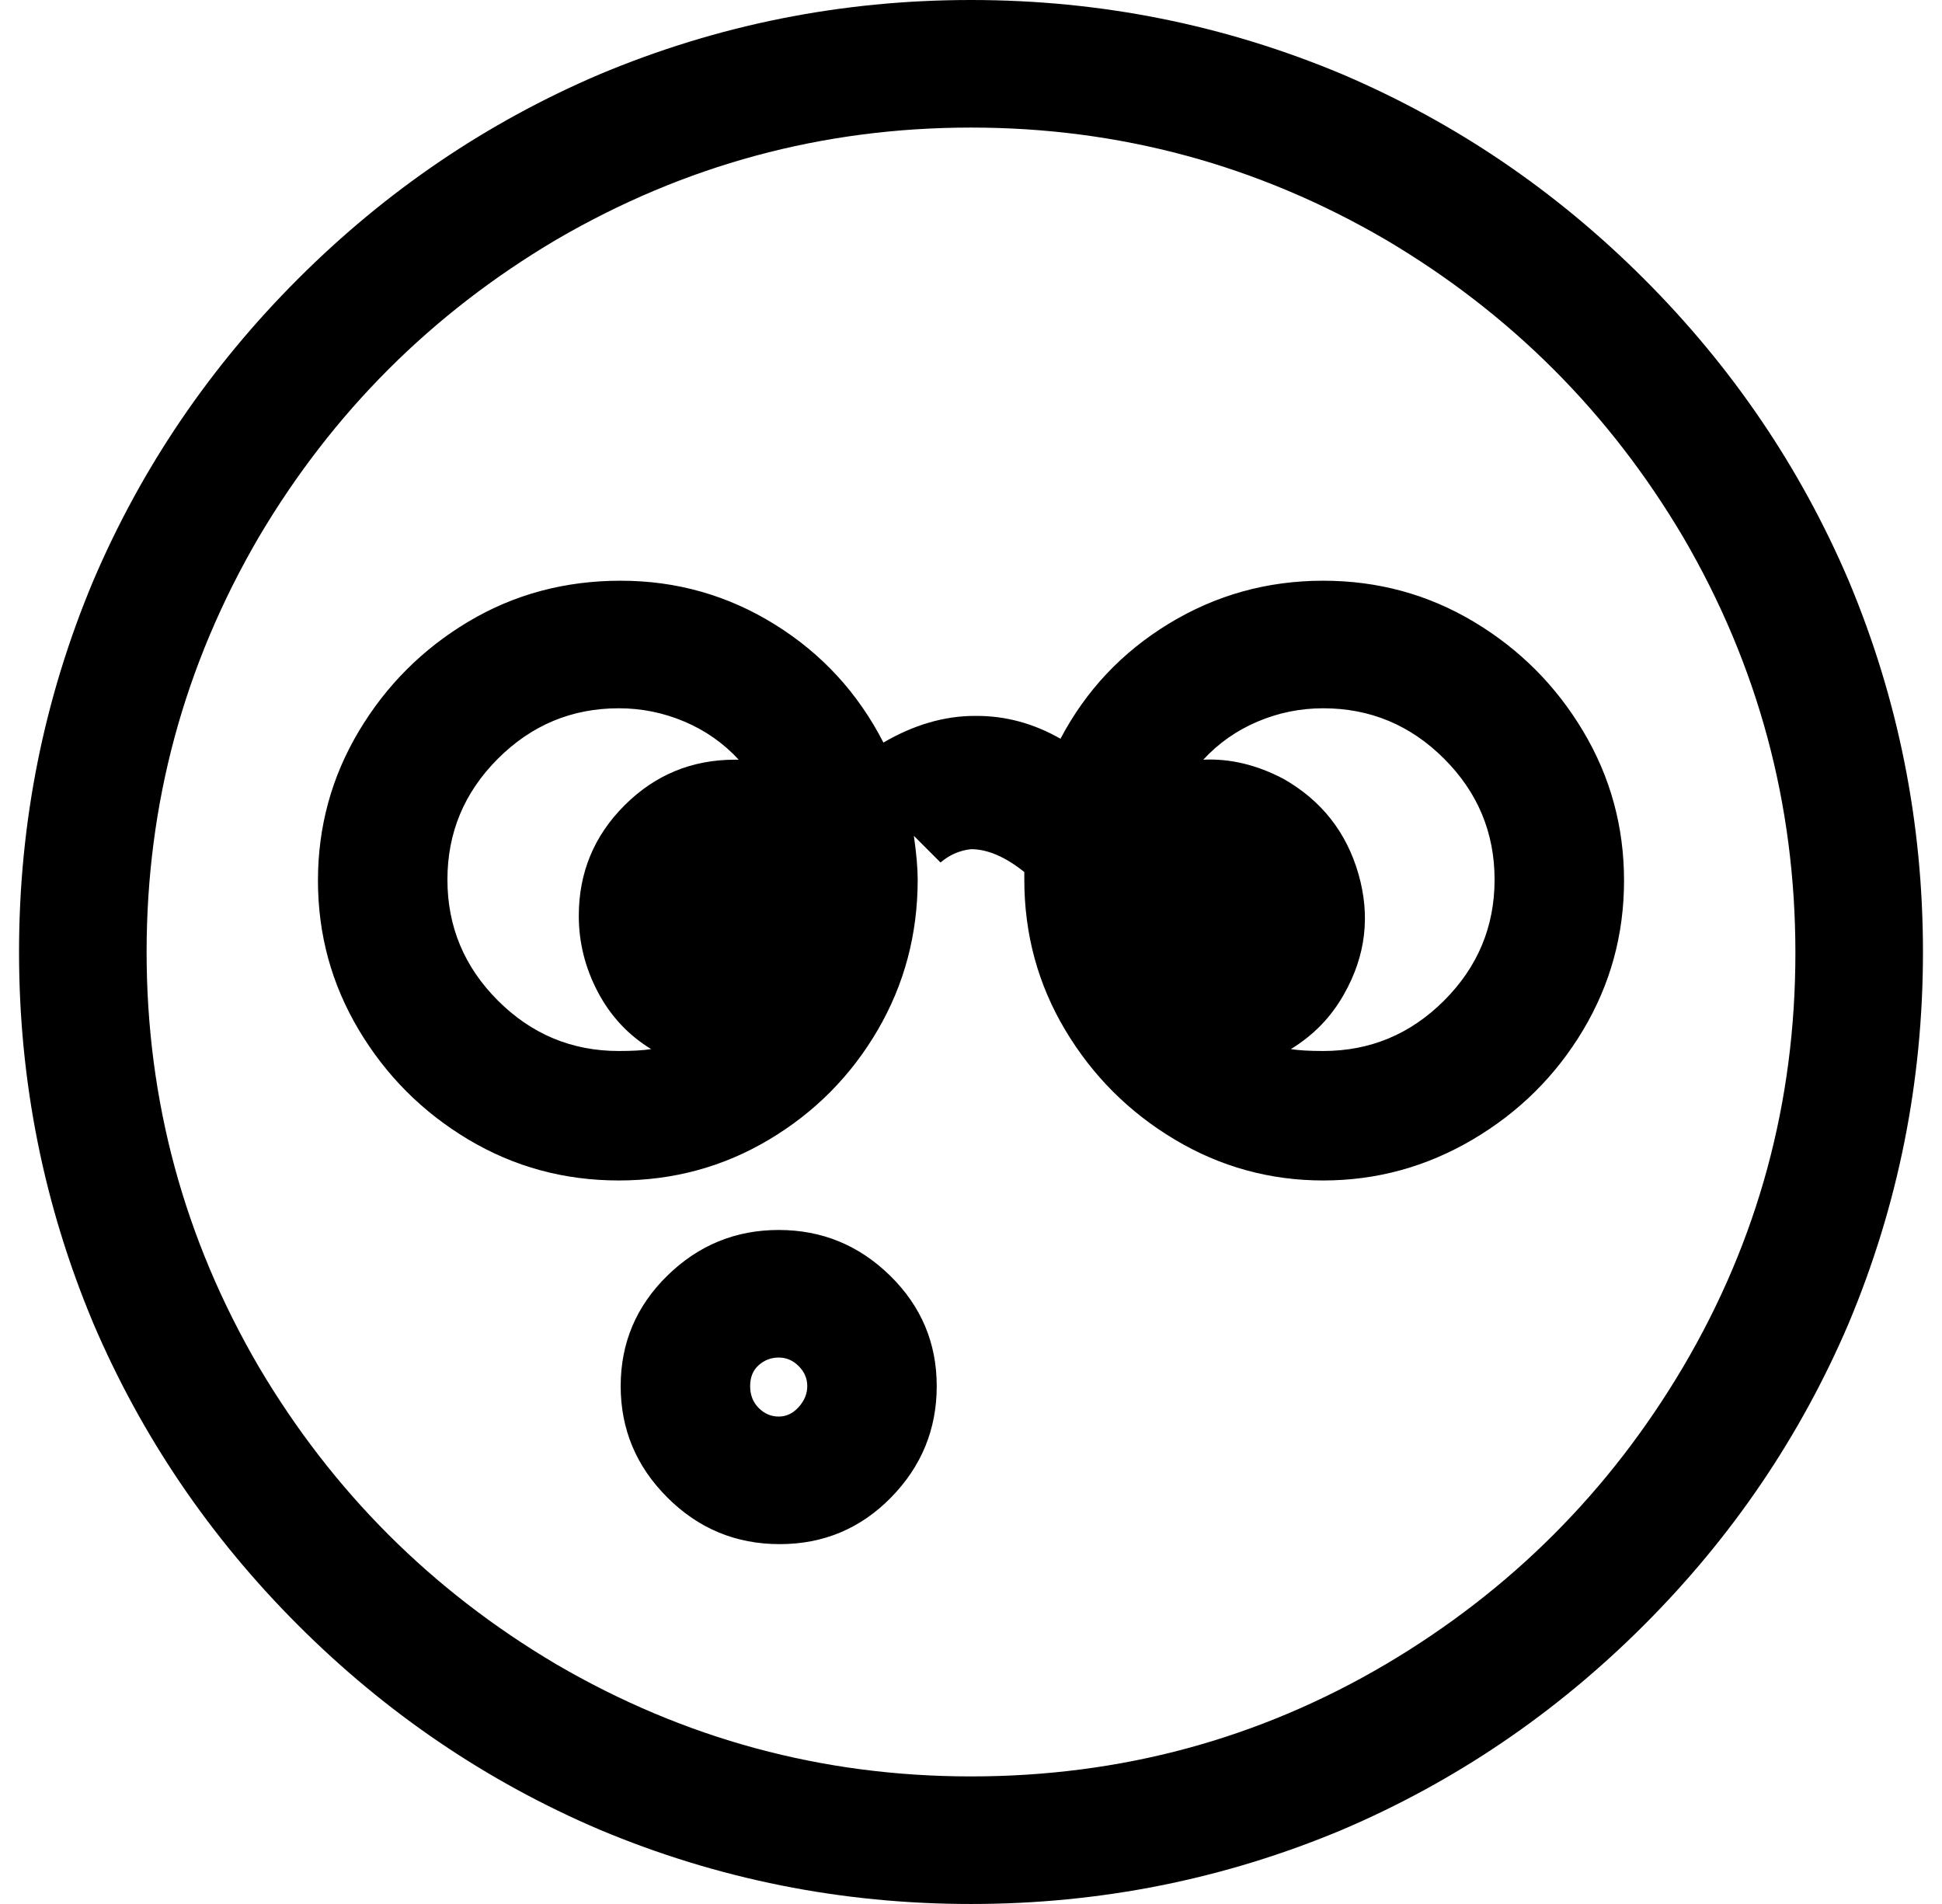 <svg xmlns="http://www.w3.org/2000/svg" viewBox="-10 0 1020 1000"><path d="M399 646q-34 0-58.5 24T316 728t24.5 58.5 59 24.5 58.5-24.5 24-58.5-24.5-58-58.5-24zm0 98q-6 0-10.5-4.5T384 728t4.5-11 10.5-4 10.5 4.5T414 728t-4.5 11-10.5 5zm286-439q-44 0-81 22.5T547 388q-21-12-44-12h-1q-24 0-48 14-20-39-57-62t-81-23-80 21.5-57.5 57.5-21.5 78.5 21.5 78.5 57.5 57.5 79 21.5 79-21.5 57-57.5 21-79q0-9-2-23l14 14q7-6 16-7 13 0 28 12v4q0 43 21.5 79t57.5 57.5 78 21.5 78.5-21.5 58-57.5 21.5-78.5-21.5-78.5-57.5-57.5-79-21.5zM225 462q0-37 26.5-63.5T315 372q18 0 34.5 7t28.5 20h-2q-34 0-58 24t-24 58q0 21 10 40t28 30q-6 1-17 1-37 0-63.5-26.5T225 462zm460 90q-11 0-17-1 18-11 28-29 17-30 7.5-63T664 409q-21-11-42-10 12-13 28.5-20t34.5-7q37 0 63.5 26.5T775 462t-26.5 63.5T685 552zM500 0Q398 0 305 39q-89 38-158.5 107.5T39 305Q0 398 0 500t39 195q38 89 107.5 158.5T305 961q93 39 195 39t195-39q89-38 158.5-107.5T961 695q39-93 39-195t-39-195q-38-89-107.5-158.5T695 39Q602 0 500 0zm0 933q-117 0-218-59-98-58-156-156-59-101-59-218t59-218q58-98 156-156 101-59 218-59t218 59q98 58 156 156 59 101 59 218.5T874 718q-58 98-156 156-100 59-218 59z"/></svg>